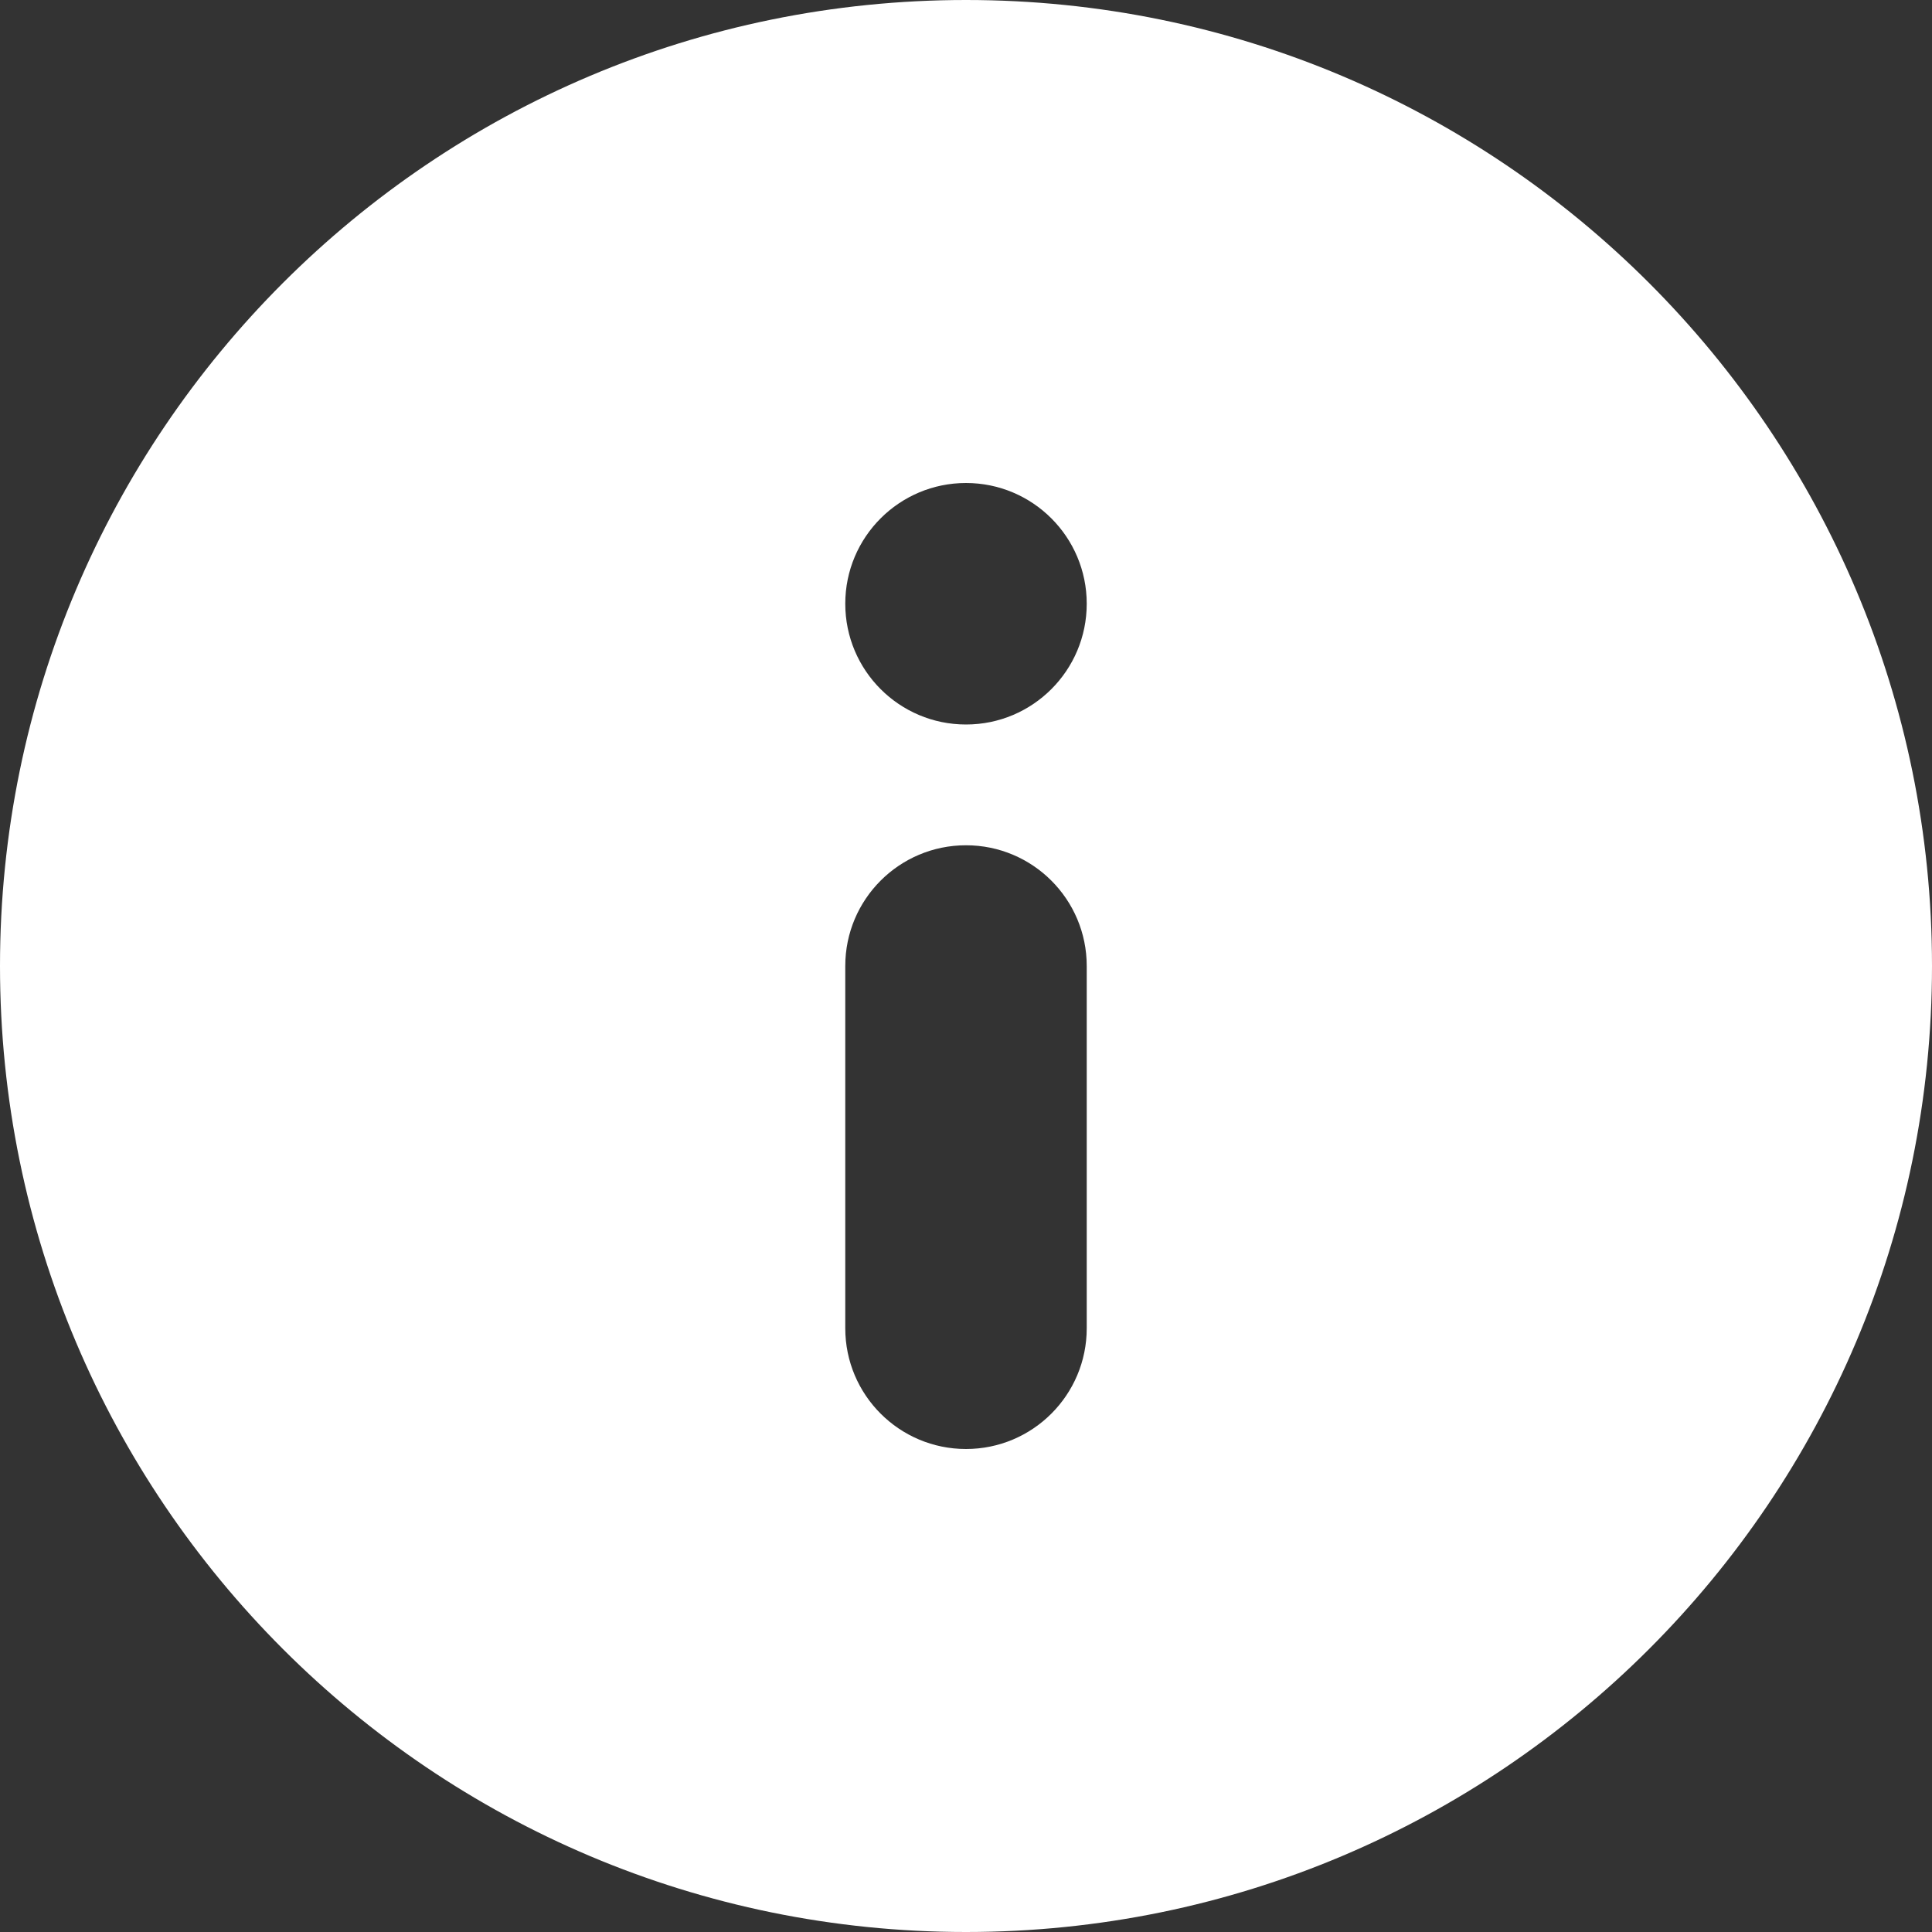 <svg width="45" height="45" viewBox="0 0 45 45" fill="none" xmlns="http://www.w3.org/2000/svg">
<rect x="0" y="0" width="45" height="45" fill="#333333" stroke="none"/>
<path fill-rule="evenodd" clip-rule="evenodd" d="M45 22.5C45 34.926 34.926 45 22.5 45C10.074 45 0 34.926 0 22.5C0 10.074 10.074 0 22.5 0C34.926 0 45 10.074 45 22.5ZM25.312 14.062C25.312 15.616 24.053 16.875 22.5 16.875C20.947 16.875 19.688 15.616 19.688 14.062C19.688 12.509 20.947 11.25 22.5 11.25C24.053 11.25 25.312 12.509 25.312 14.062ZM22.5 19.688C20.947 19.688 19.688 20.947 19.688 22.5V30.938C19.688 32.491 20.947 33.75 22.5 33.75C24.053 33.75 25.312 32.491 25.312 30.938V22.5C25.312 20.947 24.053 19.688 22.5 19.688Z" fill="white"/>
</svg>
